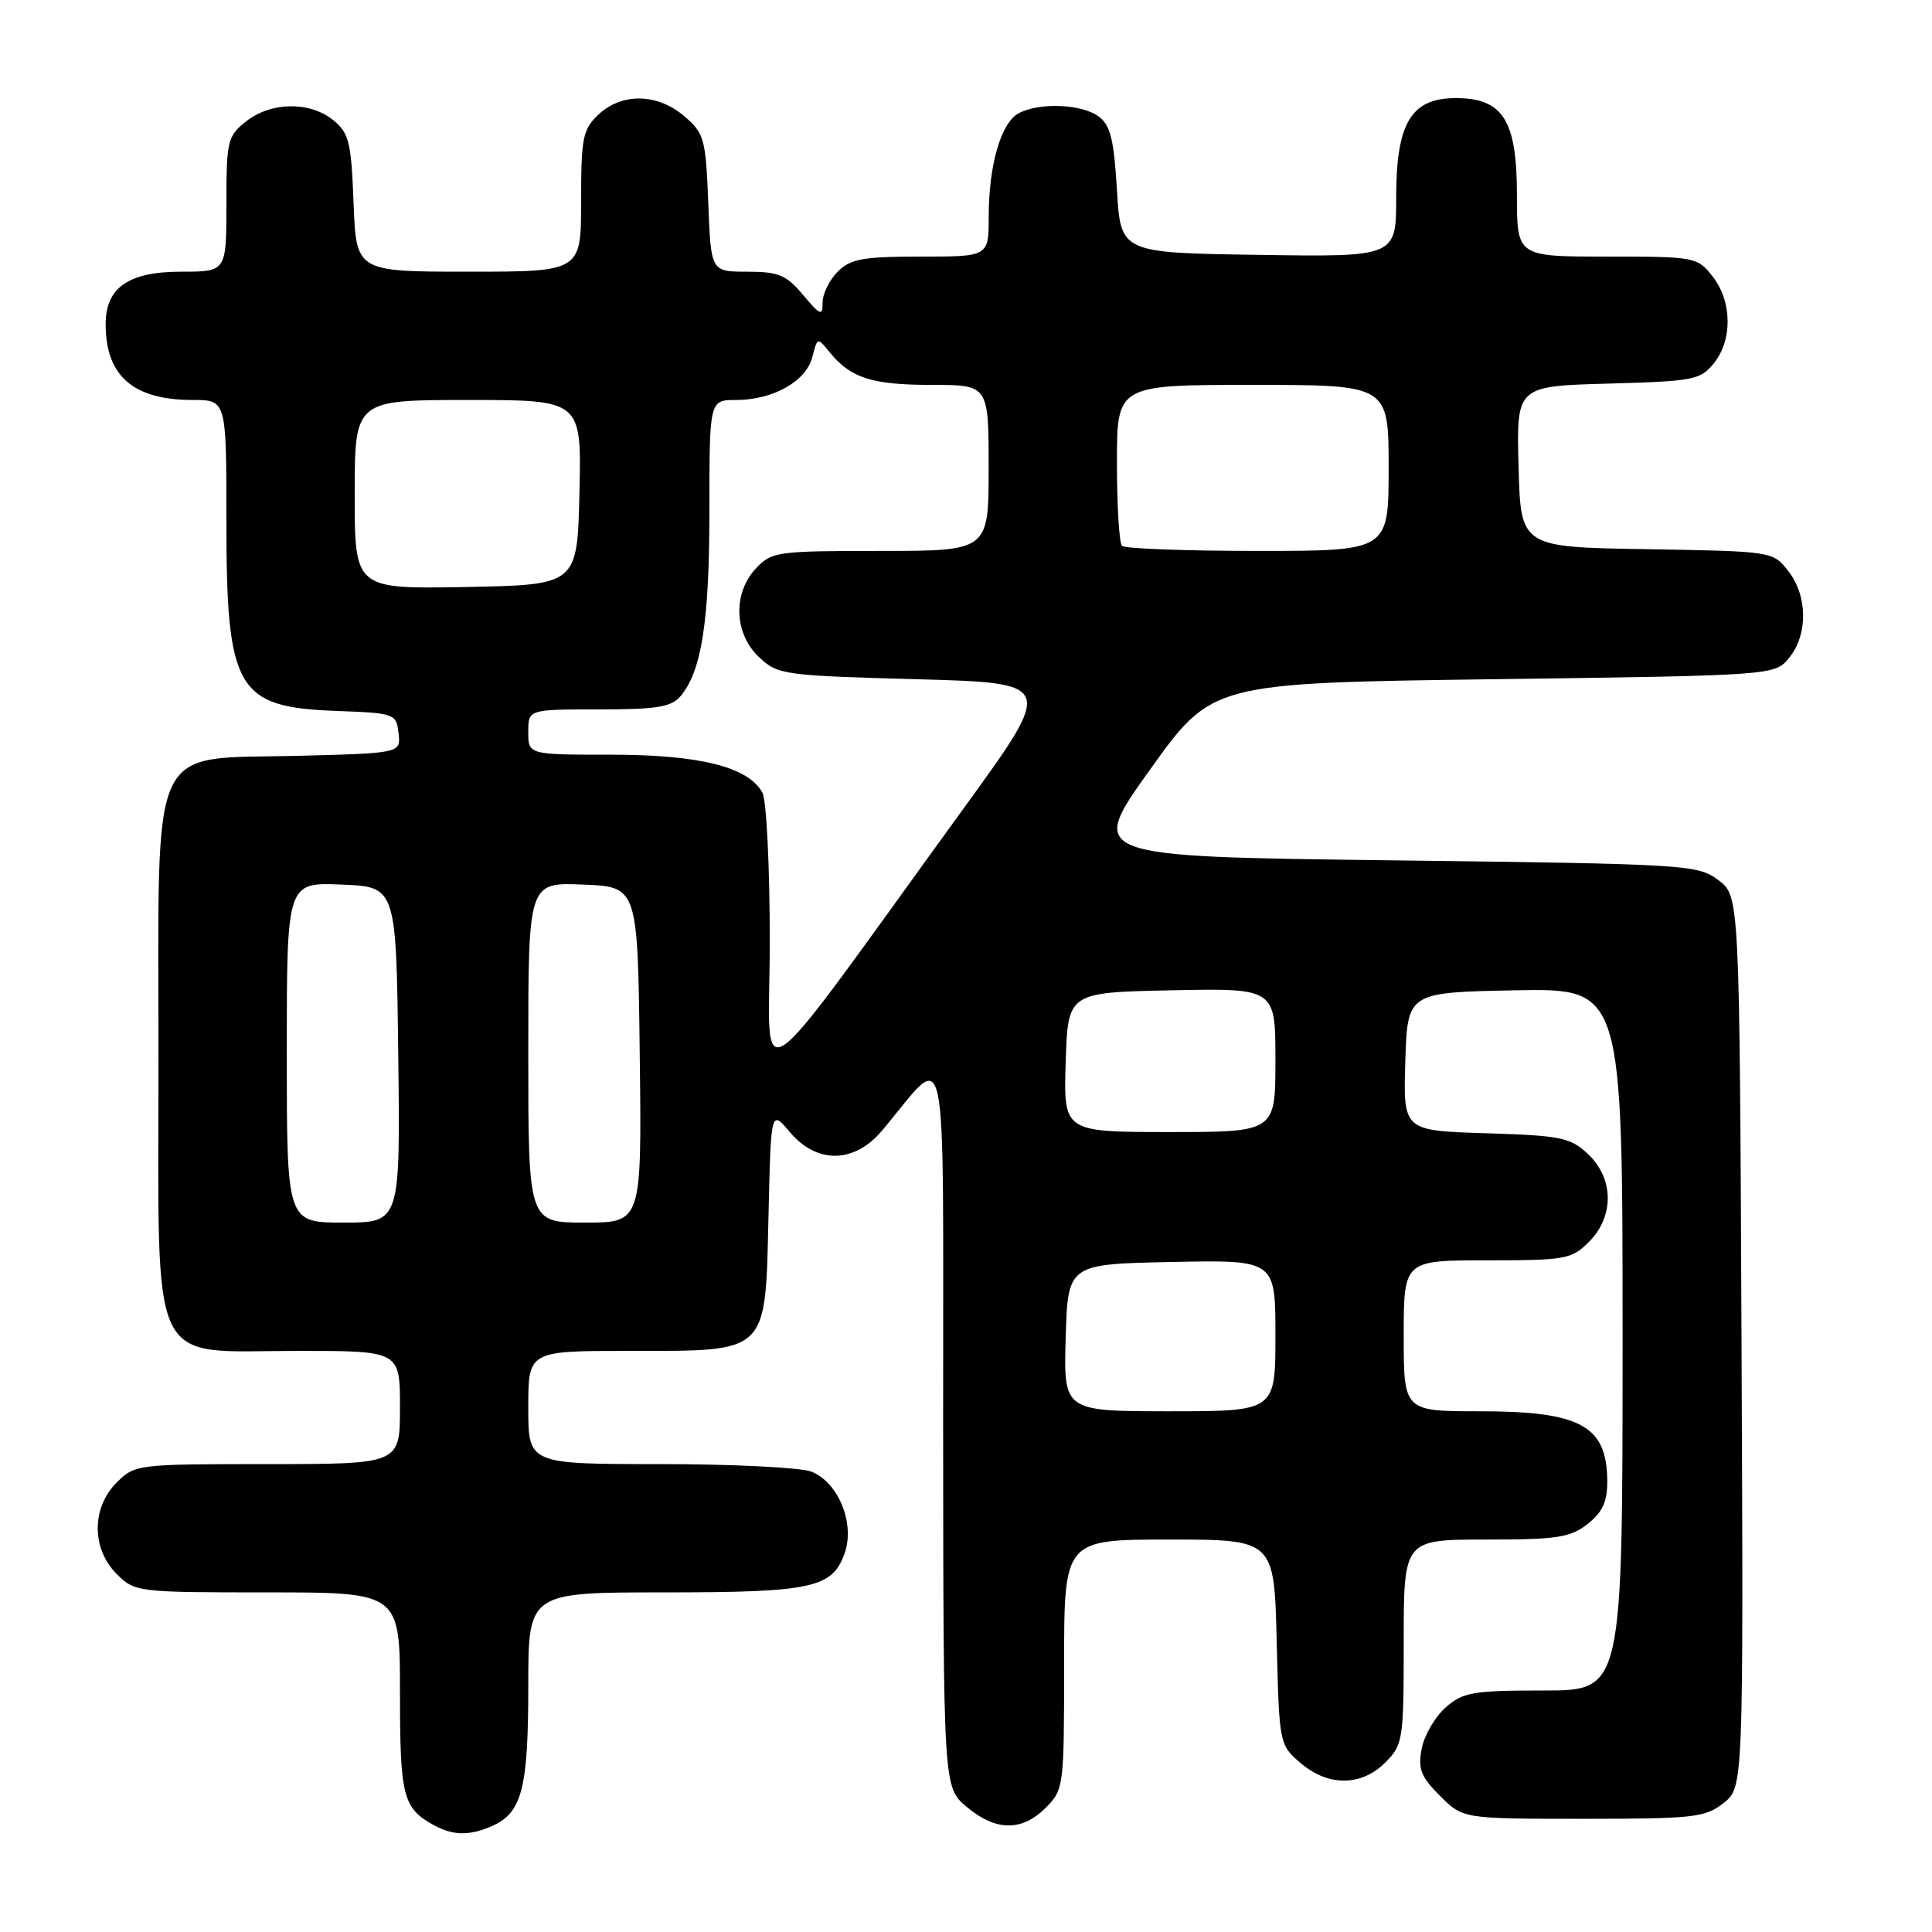 <?xml version="1.0" encoding="UTF-8" standalone="no"?>
<!DOCTYPE svg PUBLIC "-//W3C//DTD SVG 1.1//EN" "http://www.w3.org/Graphics/SVG/1.1/DTD/svg11.dtd" >
<svg xmlns="http://www.w3.org/2000/svg" xmlns:xlink="http://www.w3.org/1999/xlink" version="1.1" viewBox="0 0 256 256">
 <g >
 <path fill="currentColor"
d=" M 65.34 241.89 C 69.17 240.14 70.00 236.87 70.00 223.45 C 70.00 211.00 70.00 211.00 87.95 211.00 C 107.66 211.00 110.31 210.42 111.93 205.78 C 113.31 201.82 111.05 196.35 107.48 194.99 C 106.05 194.45 97.02 194.00 87.43 194.00 C 70.00 194.00 70.00 194.00 70.00 186.50 C 70.00 179.00 70.00 179.00 83.39 179.00 C 101.95 179.00 101.40 179.53 101.83 161.10 C 102.15 147.03 102.15 147.03 104.66 150.01 C 108.23 154.25 113.18 154.18 116.84 149.85 C 125.84 139.20 124.94 134.89 124.97 188.66 C 125.00 236.82 125.00 236.82 128.08 239.41 C 131.94 242.66 135.39 242.70 138.55 239.55 C 140.95 237.14 141.00 236.78 141.00 220.55 C 141.00 204.00 141.00 204.00 154.92 204.00 C 168.85 204.00 168.85 204.00 169.17 217.59 C 169.50 231.07 169.52 231.20 172.31 233.59 C 175.97 236.74 180.37 236.72 183.55 233.55 C 185.91 231.18 186.00 230.59 186.00 217.55 C 186.00 204.00 186.00 204.00 196.87 204.00 C 206.34 204.00 208.07 203.74 210.37 201.93 C 212.37 200.35 212.99 198.98 212.97 196.18 C 212.91 188.90 209.41 187.00 196.07 187.00 C 186.00 187.00 186.00 187.00 186.00 177.00 C 186.00 167.00 186.00 167.00 197.05 167.00 C 207.44 167.00 208.24 166.86 210.55 164.55 C 213.91 161.18 213.86 156.16 210.42 152.92 C 208.08 150.72 206.86 150.47 196.89 150.16 C 185.93 149.82 185.93 149.82 186.21 140.66 C 186.50 131.50 186.50 131.50 200.75 131.22 C 215.00 130.95 215.00 130.95 215.00 177.47 C 215.00 224.00 215.00 224.00 204.56 224.00 C 195.15 224.00 193.86 224.22 191.55 226.25 C 190.15 227.49 188.72 229.94 188.38 231.71 C 187.87 234.39 188.26 235.42 190.81 237.96 C 193.85 241.00 193.85 241.00 209.79 241.00 C 224.42 241.00 225.95 240.83 228.37 238.92 C 231.02 236.84 231.02 236.84 230.76 177.78 C 230.50 118.72 230.50 118.72 227.68 116.61 C 224.95 114.57 223.58 114.48 184.50 114.00 C 144.14 113.50 144.14 113.50 152.37 102.00 C 160.60 90.50 160.60 90.50 197.89 90.00 C 235.18 89.50 235.18 89.50 237.09 87.14 C 239.59 84.05 239.52 78.93 236.95 75.66 C 234.90 73.05 234.86 73.05 218.20 72.77 C 201.50 72.50 201.50 72.50 201.22 61.83 C 200.93 51.17 200.93 51.17 213.06 50.83 C 224.39 50.52 225.31 50.35 227.09 48.14 C 229.59 45.05 229.52 39.93 226.93 36.63 C 224.90 34.05 224.62 34.00 212.93 34.00 C 201.00 34.00 201.00 34.00 201.00 25.81 C 201.00 15.92 199.15 13.00 192.90 13.00 C 186.98 13.00 185.00 16.30 185.00 26.16 C 185.00 34.05 185.00 34.05 166.75 33.77 C 148.50 33.50 148.50 33.50 148.00 25.17 C 147.60 18.43 147.13 16.56 145.56 15.42 C 143.30 13.77 137.70 13.55 134.98 15.01 C 132.63 16.27 131.01 21.86 131.01 28.75 C 131.00 34.00 131.00 34.00 122.00 34.00 C 114.33 34.00 112.70 34.30 111.00 36.00 C 109.90 37.10 109.00 38.93 109.00 40.08 C 109.00 41.92 108.71 41.81 106.41 39.08 C 104.18 36.43 103.16 36.00 99.01 36.00 C 94.20 36.00 94.20 36.00 93.85 26.91 C 93.52 18.40 93.32 17.67 90.69 15.41 C 87.14 12.36 82.42 12.26 79.31 15.17 C 77.22 17.15 77.00 18.22 77.00 26.67 C 77.00 36.00 77.00 36.00 62.10 36.00 C 47.20 36.00 47.20 36.00 46.85 26.91 C 46.54 18.79 46.25 17.62 44.14 15.91 C 41.05 13.41 35.93 13.48 32.63 16.07 C 30.14 18.04 30.00 18.62 30.00 27.07 C 30.00 36.00 30.00 36.00 24.00 36.00 C 17.03 36.00 14.00 38.11 14.00 42.95 C 14.00 49.83 17.65 53.00 25.55 53.00 C 30.00 53.00 30.00 53.00 30.00 69.05 C 30.00 91.39 31.34 93.71 44.53 94.20 C 52.32 94.49 52.51 94.56 52.81 97.15 C 53.11 99.80 53.11 99.80 39.47 100.15 C 19.49 100.66 21.00 97.40 21.00 140.10 C 21.00 182.33 19.42 179.00 39.45 179.00 C 53.00 179.00 53.00 179.00 53.00 186.50 C 53.00 194.00 53.00 194.00 35.45 194.00 C 18.16 194.00 17.87 194.04 15.45 196.45 C 12.12 199.79 12.12 205.21 15.45 208.55 C 17.87 210.96 18.16 211.00 35.45 211.00 C 53.00 211.00 53.00 211.00 53.00 224.31 C 53.00 238.08 53.39 239.60 57.50 241.85 C 60.08 243.26 62.31 243.27 65.34 241.89 Z  M 141.21 177.25 C 141.50 167.50 141.50 167.50 155.25 167.22 C 169.00 166.94 169.00 166.94 169.00 176.97 C 169.00 187.00 169.00 187.00 154.96 187.00 C 140.93 187.00 140.93 187.00 141.21 177.25 Z  M 38.00 139.46 C 38.00 116.91 38.00 116.91 45.25 117.21 C 52.50 117.50 52.50 117.50 52.77 139.75 C 53.04 162.00 53.04 162.00 45.52 162.00 C 38.00 162.00 38.00 162.00 38.00 139.46 Z  M 70.00 139.46 C 70.00 116.91 70.00 116.91 77.25 117.21 C 84.50 117.50 84.50 117.50 84.77 139.75 C 85.04 162.00 85.04 162.00 77.52 162.00 C 70.00 162.00 70.00 162.00 70.00 139.46 Z  M 141.21 140.75 C 141.50 131.50 141.50 131.50 155.25 131.22 C 169.00 130.94 169.00 130.94 169.00 140.47 C 169.00 150.00 169.00 150.00 154.96 150.00 C 140.92 150.00 140.92 150.00 141.21 140.75 Z  M 102.00 124.67 C 102.00 114.88 101.56 106.05 101.03 105.05 C 99.20 101.63 92.74 100.00 80.98 100.00 C 70.00 100.00 70.00 100.00 70.00 97.00 C 70.00 94.00 70.00 94.00 79.35 94.00 C 87.01 94.00 88.96 93.69 90.17 92.25 C 92.97 88.95 94.00 82.31 94.00 67.63 C 94.00 53.00 94.00 53.00 97.55 53.00 C 102.43 53.00 106.83 50.52 107.64 47.31 C 108.30 44.68 108.32 44.68 109.94 46.68 C 112.70 50.09 115.55 51.00 123.43 51.00 C 131.00 51.00 131.00 51.00 131.00 62.00 C 131.00 73.00 131.00 73.00 116.67 73.00 C 102.99 73.00 102.25 73.10 100.17 75.31 C 97.08 78.61 97.26 83.96 100.58 87.08 C 103.07 89.41 103.80 89.52 121.45 90.00 C 139.74 90.50 139.74 90.50 127.77 107.00 C 98.71 147.04 102.00 144.79 102.00 124.67 Z  M 47.00 65.53 C 47.00 53.00 47.00 53.00 62.03 53.00 C 77.06 53.00 77.06 53.00 76.78 65.25 C 76.50 77.50 76.50 77.50 61.75 77.78 C 47.00 78.05 47.00 78.05 47.00 65.53 Z  M 148.67 72.33 C 148.30 71.97 148.00 67.02 148.00 61.33 C 148.00 51.00 148.00 51.00 166.00 51.00 C 184.00 51.00 184.00 51.00 184.00 62.00 C 184.00 73.00 184.00 73.00 166.67 73.00 C 157.13 73.00 149.03 72.70 148.67 72.33 Z "/>
</g>
</svg>